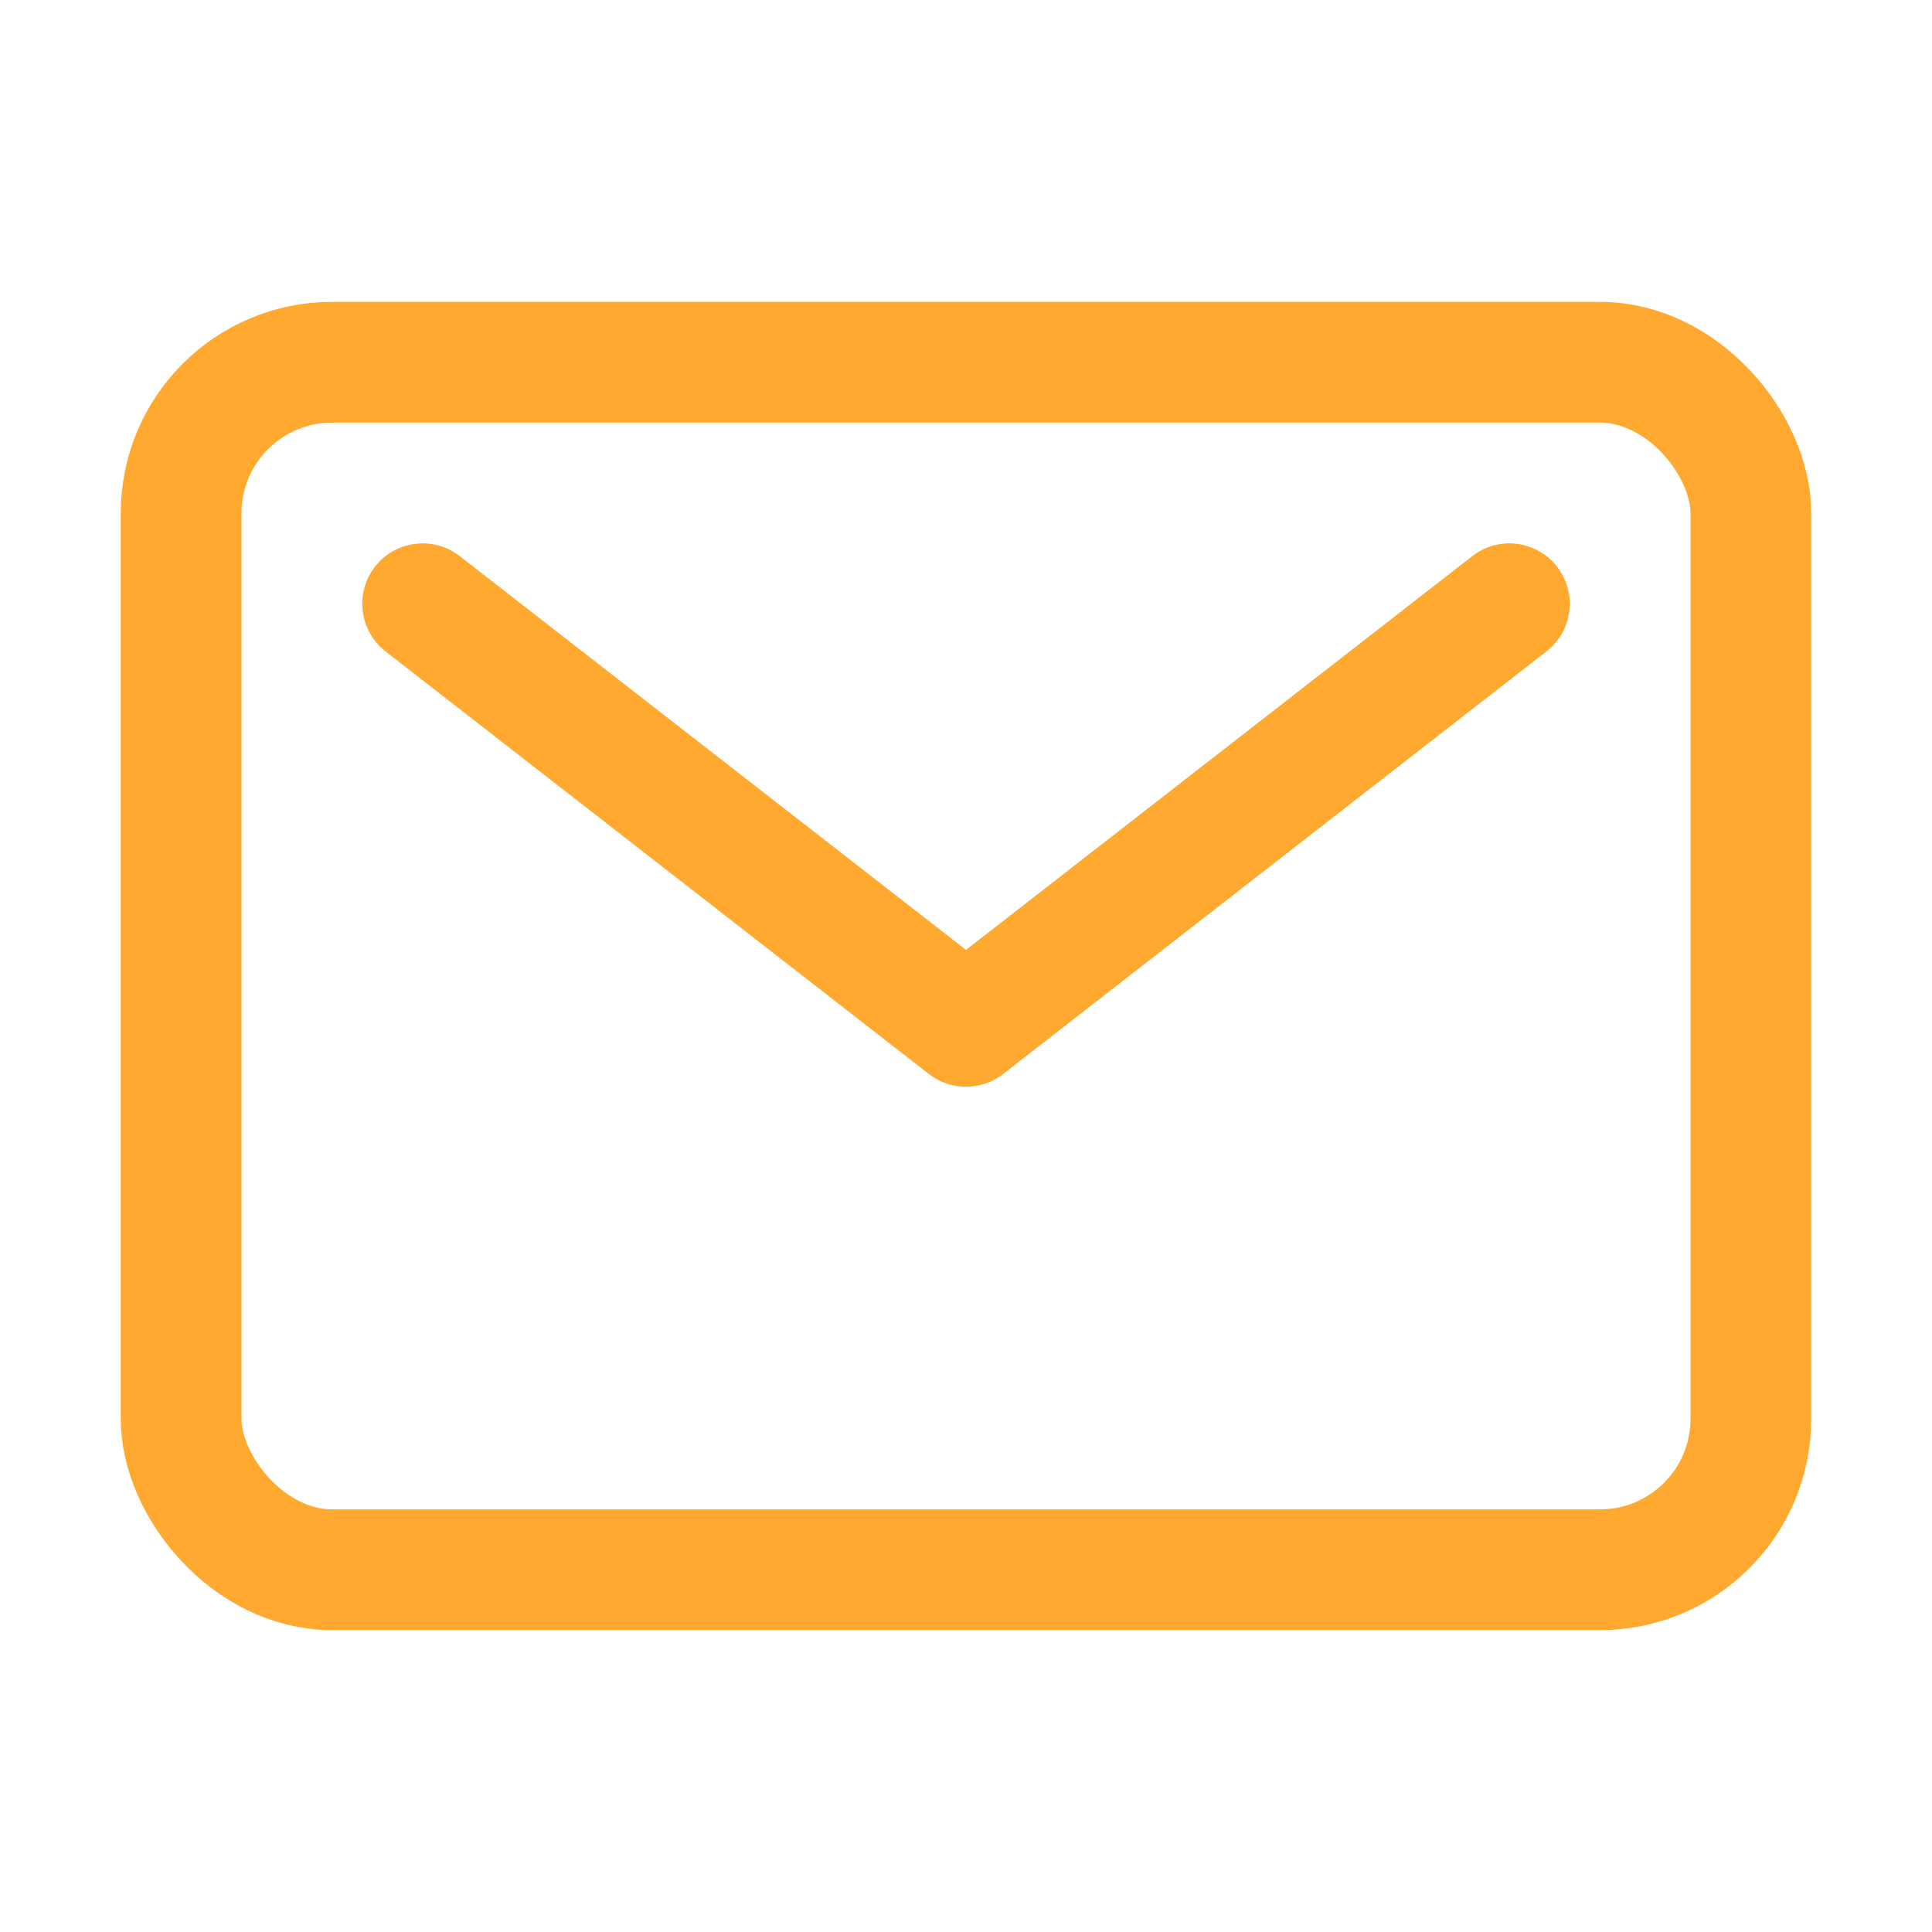 <svg xmlns='http://www.w3.org/2000/svg' class='ionicon' viewBox='0 0 512 512'><title>Mail</title><rect x='48' y='96' width='416' height='320' rx='40' ry='40' fill='none' stroke='#ffa931' stroke-linecap='round' stroke-linejoin='round' stroke-width='32'/><path fill='none' stroke='#ffa931' stroke-linecap='round' stroke-linejoin='round' stroke-width='32' d='M112 160l144 112 144-112'/></svg>